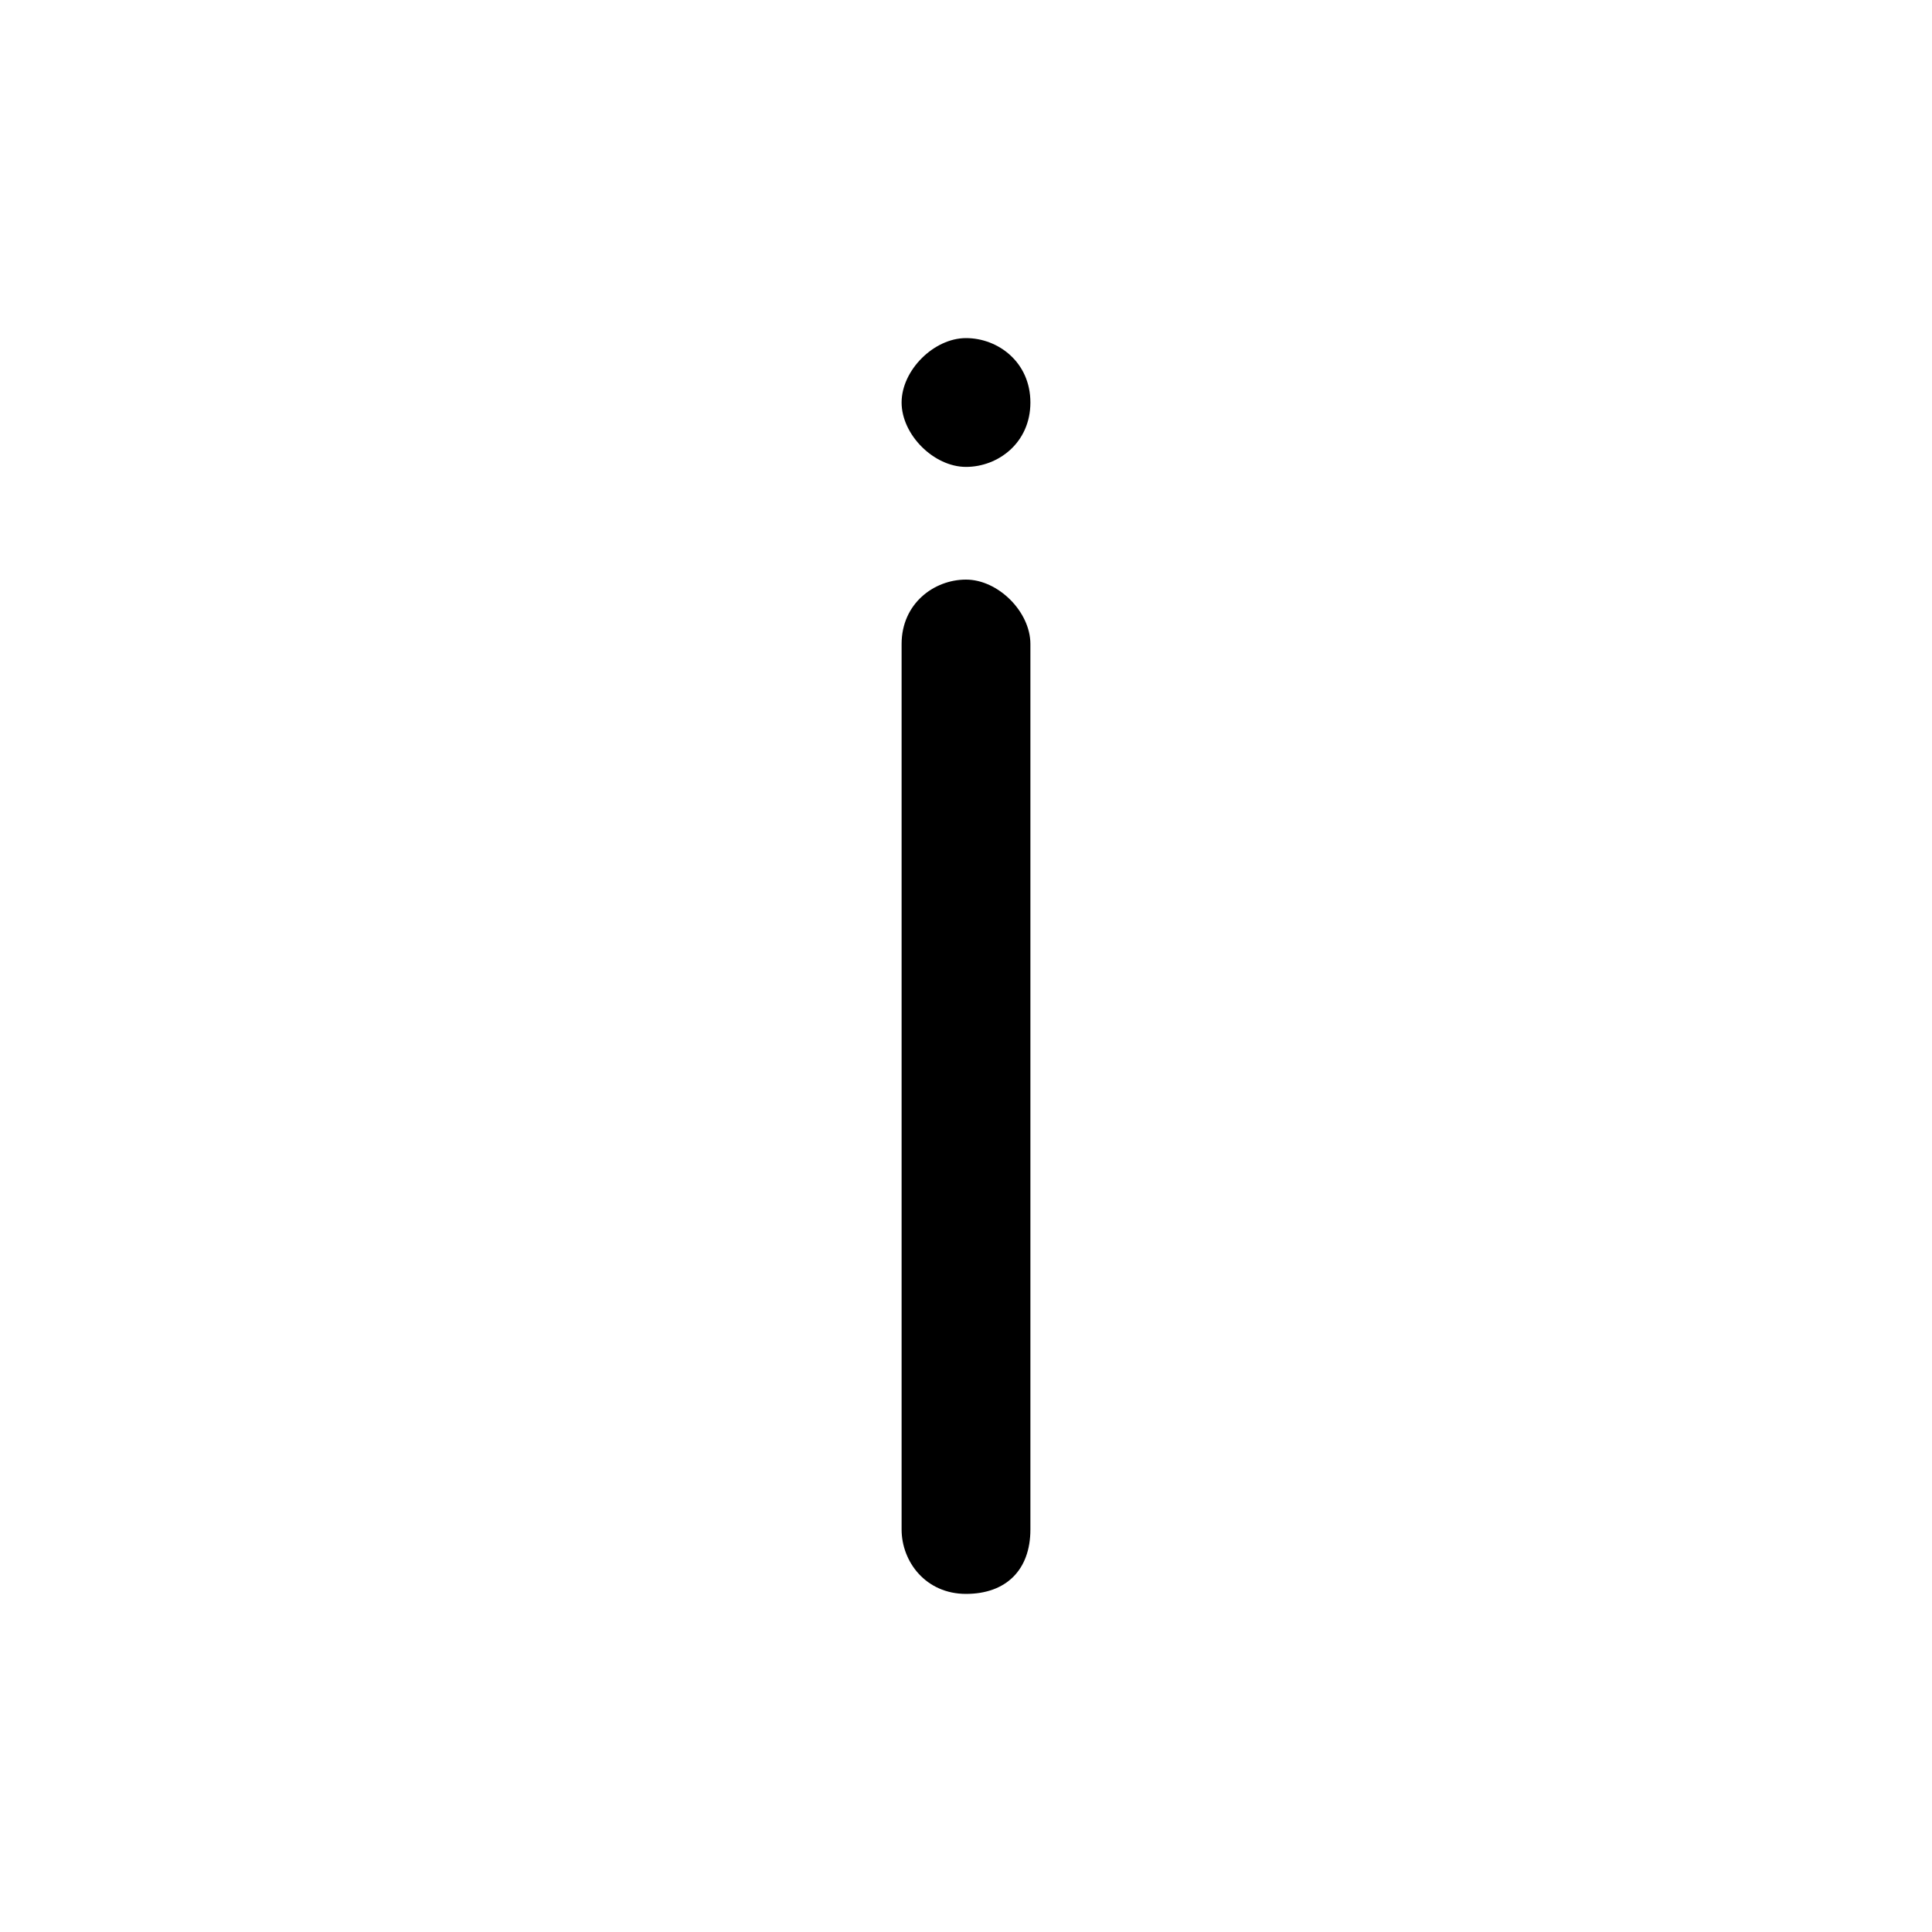 <?xml version="1.0" encoding="utf-8"?>
<!-- Generator: Adobe Illustrator 27.5.0, SVG Export Plug-In . SVG Version: 6.00 Build 0)  -->
<svg version="1.1" id="Capa_1" xmlns="http://www.w3.org/2000/svg" xmlns:xlink="http://www.w3.org/1999/xlink" x="0px" y="0px"
	 viewBox="0 0 24 24" style="enable-background:new 0 0 24 24;" xml:space="preserve">
<style type="text/css">
	.st0{fill:none;}
</style>
<g>
	<path  d="M12,5.8c0.4,0,0.8-0.3,0.8-0.8S12.4,4.2,12,4.2S11.2,4.6,11.2,5v0C11.2,5.4,11.6,5.8,12,5.8z"/>
	<path  d="M12,7.2c-0.4,0-0.8,0.3-0.8,0.8v11c0,0.4,0.3,0.8,0.8,0.8s0.8-0.3,0.8-0.8V8C12.8,7.6,12.4,7.2,12,7.2z"/>
</g>
</svg>

